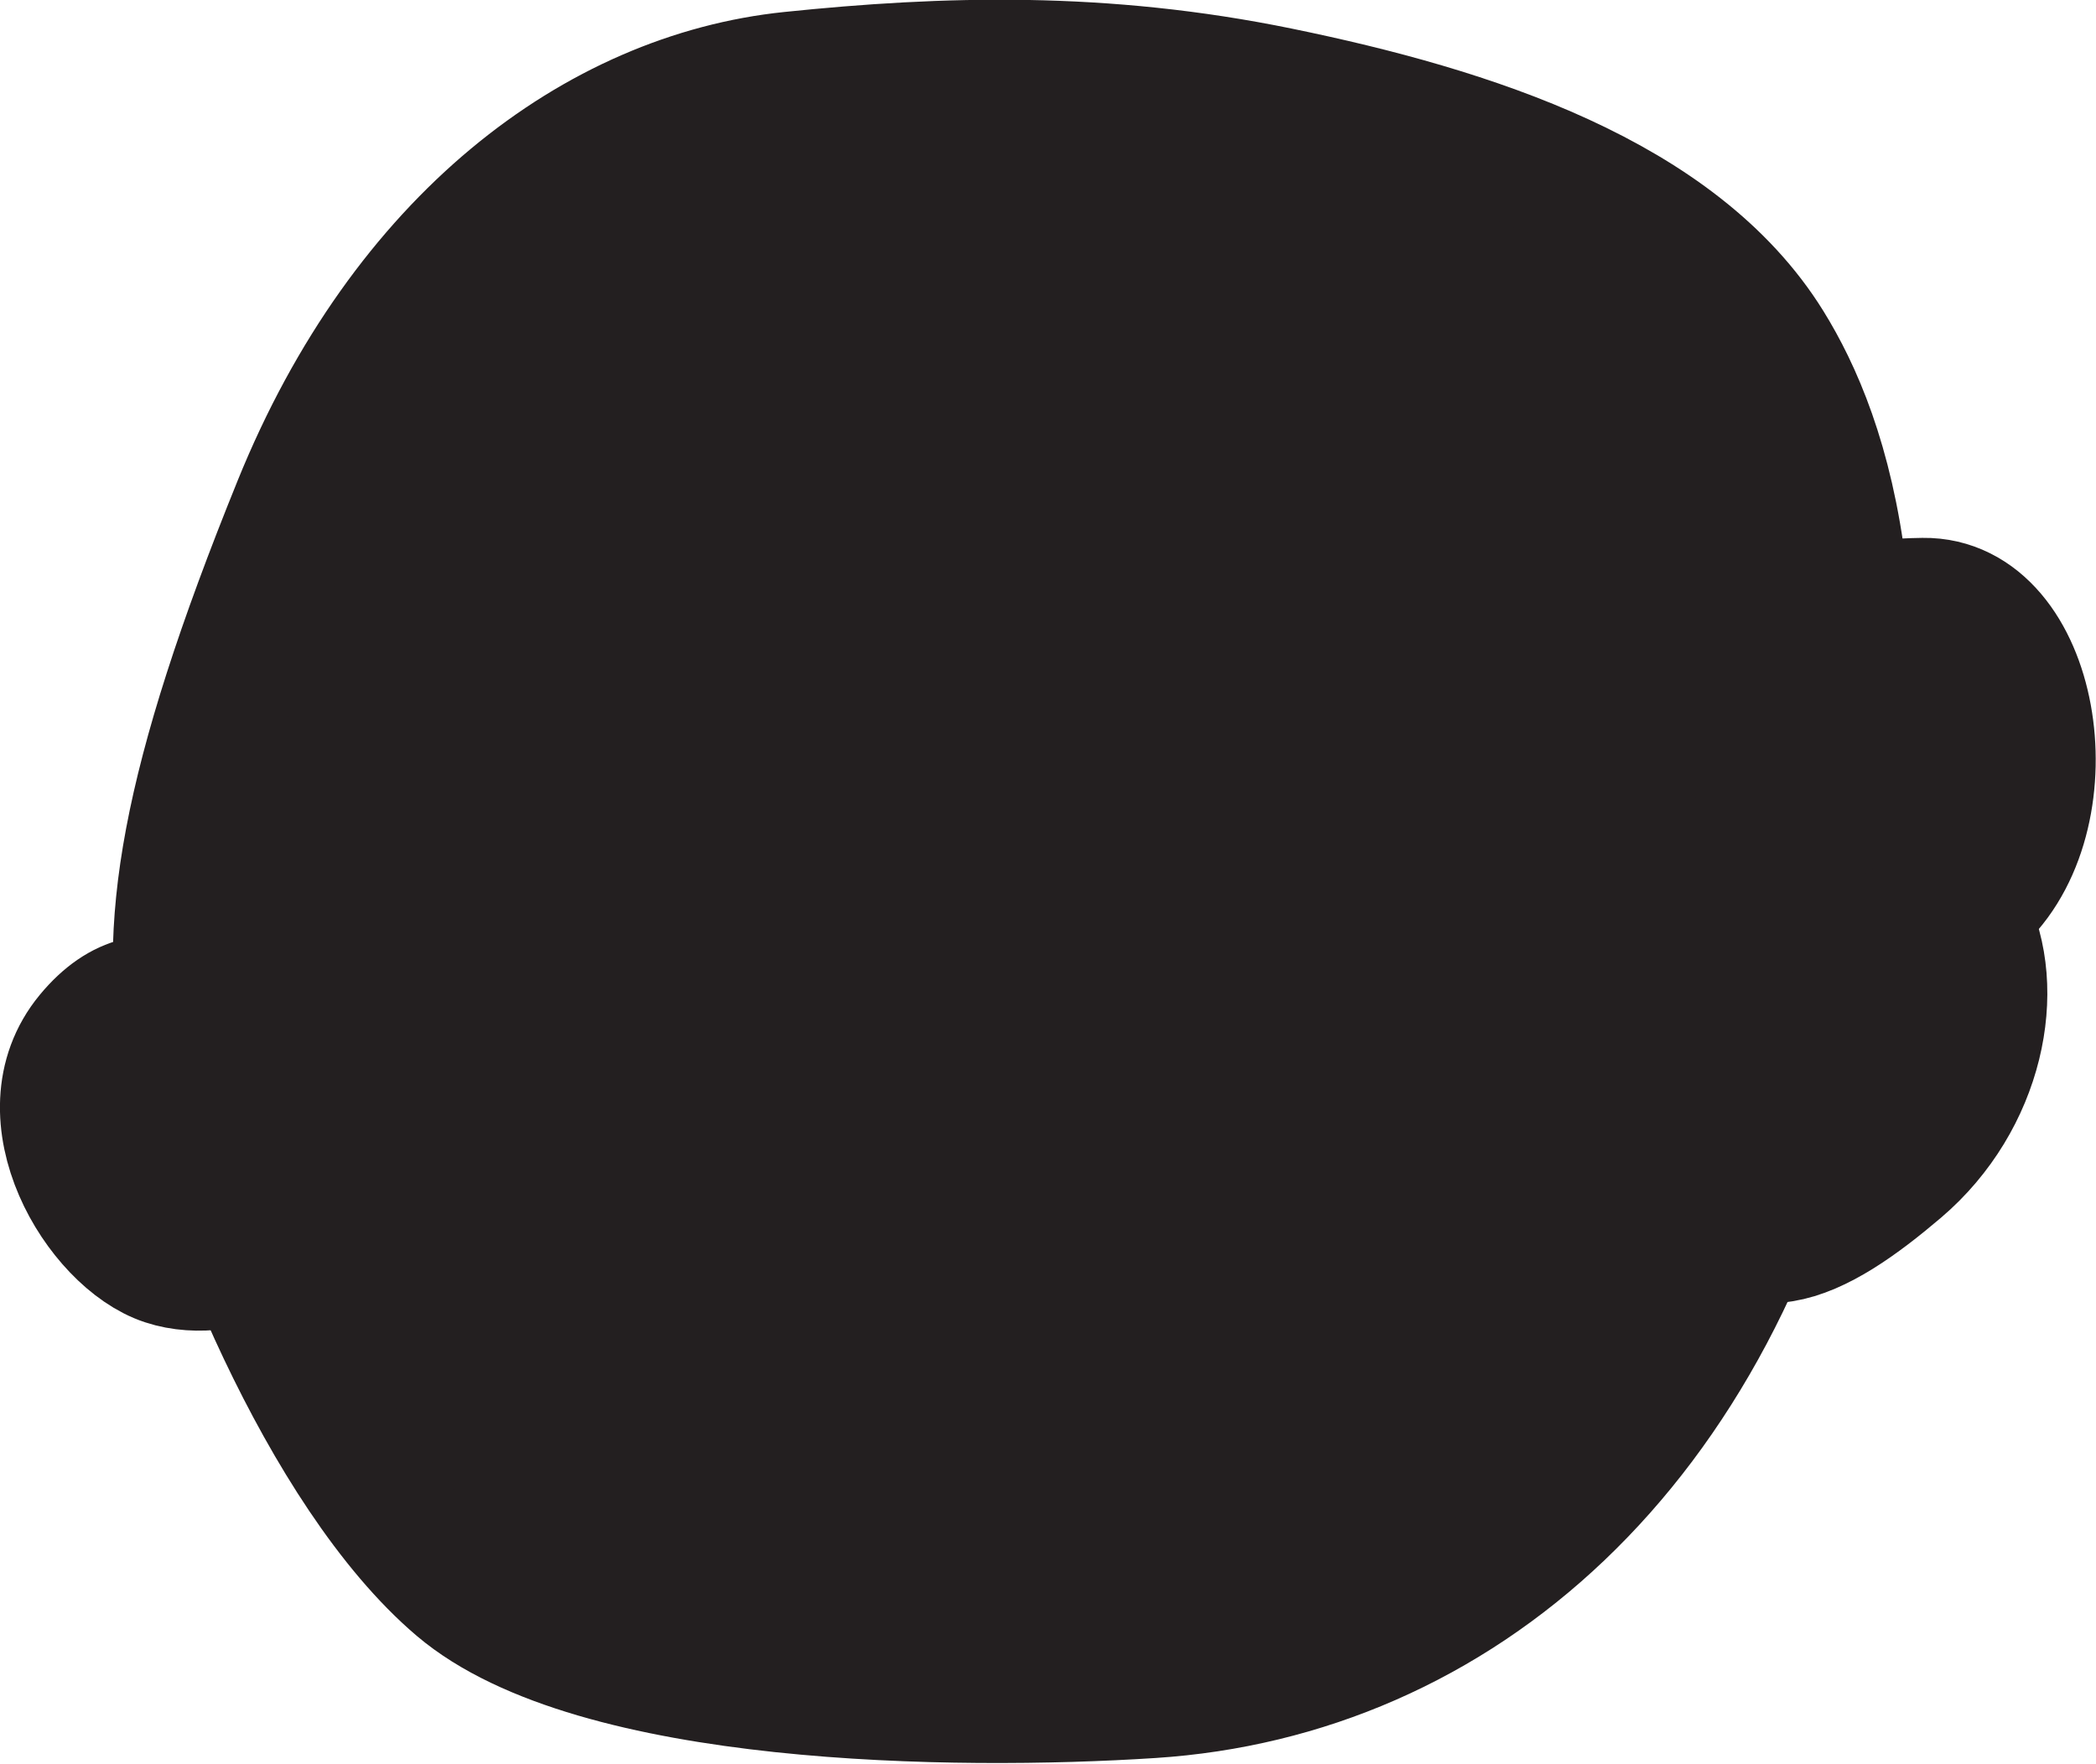 <?xml version="1.0" encoding="UTF-8" standalone="no"?>
<!DOCTYPE svg PUBLIC "-//W3C//DTD SVG 1.1//EN" "http://www.w3.org/Graphics/SVG/1.1/DTD/svg11.dtd">
<svg width="100%" height="100%" viewBox="0 0 1896 1596" version="1.1" xmlns="http://www.w3.org/2000/svg" xmlns:xlink="http://www.w3.org/1999/xlink" xml:space="preserve" xmlns:serif="http://www.serif.com/" style="fill-rule:evenodd;clip-rule:evenodd;stroke-linecap:round;stroke-linejoin:round;stroke-miterlimit:1.5;">
    <g transform="matrix(1,0,0,1,-537.484,-969.261)">
        <g transform="matrix(1,0,0,1,-6395.72,-2331.86)">
            <g transform="matrix(2.169,0.644,-0.644,2.169,2611.56,-1188.99)">
                <path d="M2616.03,1737.55C2597.17,1727.48 2564.15,1707.87 2548.08,1745.59C2532.01,1783.31 2575.18,1822.45 2602.68,1823.27C2630.19,1824.09 2658.52,1794.67 2652.18,1780.31C2645.85,1765.94 2634.89,1747.63 2616.03,1737.55Z" style="fill:rgb(35,31,32);stroke:rgb(35,31,32);stroke-width:51.56px;"/>
            </g>
            <g transform="matrix(2.169,0.644,-0.644,2.169,2611.56,-1188.99)">
                <path d="M3171.82,1519.34C3196.67,1505.93 3232.55,1464.88 3254.13,1487.41C3275.71,1509.95 3279.94,1554.88 3256.79,1590.49C3233.64,1626.1 3207.29,1653.61 3178.56,1612.76C3149.82,1571.9 3146.96,1532.76 3171.82,1519.34Z" style="fill:rgb(35,31,32);stroke:rgb(35,31,32);stroke-width:51.56px;"/>
            </g>
            <g transform="matrix(2.169,0.644,-0.644,2.169,2611.56,-1188.99)">
                <path d="M2707.63,1297.96C2635.94,1327.59 2578.39,1404.31 2567.33,1518.32C2555.58,1639.53 2563.45,1697.34 2588.68,1744.89C2613.91,1792.44 2687.12,1886.03 2752.16,1914.71C2817.02,1943.31 2955.86,1904.17 3029.91,1876.85C3144.43,1834.61 3219.4,1718.76 3206.85,1553.53C3193.99,1384.34 3145.4,1318.6 3112.99,1289.74C3061.31,1243.71 2974.82,1241.64 2896.61,1248.4C2824.96,1254.6 2765,1274.25 2707.63,1297.96Z" style="fill:rgb(35,31,32);stroke:rgb(35,31,32);stroke-width:51.56px;"/>
            </g>
            <g transform="matrix(2.241,-0.314,0.314,2.241,4504.24,363.069)">
                <path d="M1617.01,1899.86C1657.49,1870.08 1655.07,1785.47 1610.76,1779.88C1566.45,1774.28 1552.27,1785.66 1543.31,1823.81C1534.36,1861.97 1492.57,1946.83 1507.4,1963.59C1522.23,1980.35 1553.2,1962.34 1562.62,1929.41C1572.05,1896.48 1601.9,1910.97 1617.01,1899.86Z" style="fill:rgb(35,31,32);stroke:rgb(35,31,32);stroke-width:51.56px;"/>
            </g>
        </g>
    </g>
</svg>
